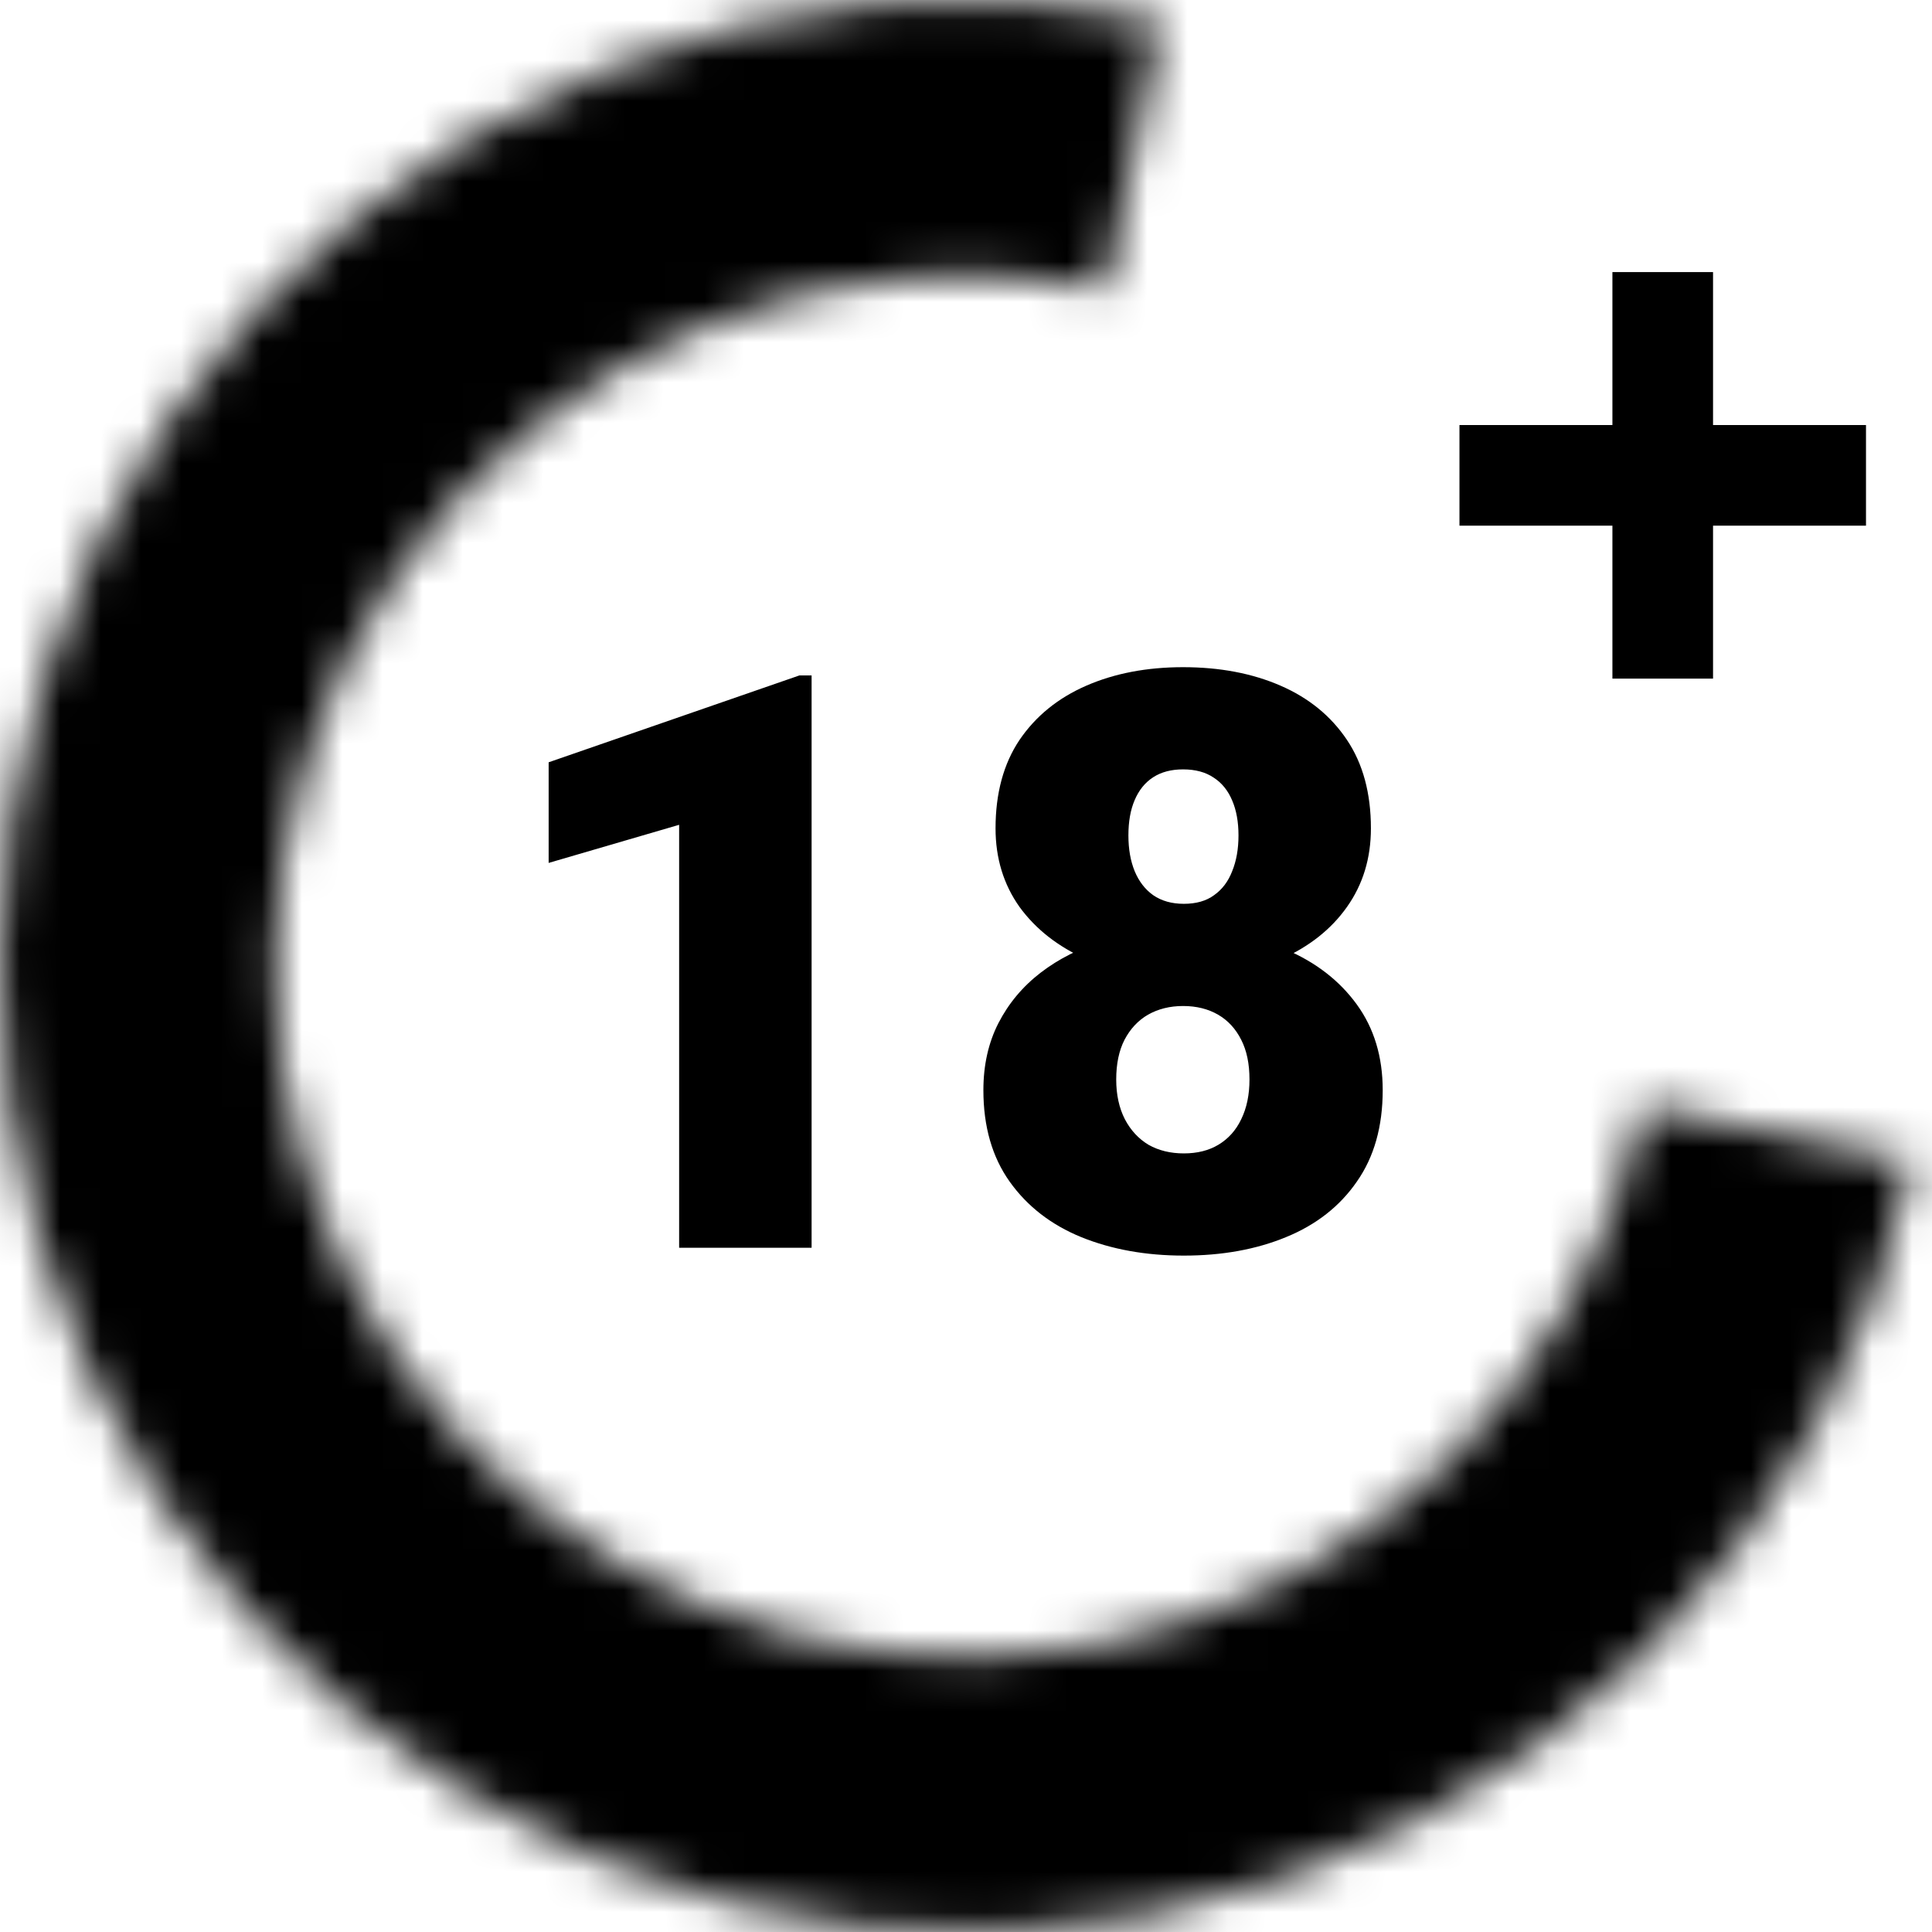 <svg width="48" height="48" viewBox="0 0 48 48" fill="none" xmlns="http://www.w3.org/2000/svg">
<mask id="path-1-inside-1_617_46" fill="white">
<path d="M28.849 0.495C24.201 -0.464 19.372 -0.023 14.974 1.762C10.575 3.547 6.805 6.597 4.14 10.525C1.475 14.453 0.034 19.083 0.001 23.829C-0.033 28.576 1.341 33.226 3.95 37.191C6.559 41.157 10.286 44.26 14.658 46.107C19.03 47.955 23.853 48.465 28.515 47.572C33.177 46.679 37.469 44.423 40.849 41.091C44.23 37.758 46.546 33.498 47.505 28.849L40.809 27.468C40.123 30.792 38.467 33.839 36.049 36.222C33.632 38.605 30.562 40.218 27.228 40.856C23.895 41.495 20.446 41.13 17.32 39.809C14.193 38.488 11.528 36.269 9.662 33.433C7.796 30.598 6.814 27.272 6.838 23.878C6.862 20.483 7.892 17.172 9.798 14.364C11.704 11.555 14.4 9.374 17.545 8.097C20.69 6.821 24.143 6.505 27.468 7.191L28.849 0.495Z"/>
</mask>
<path d="M28.849 0.495C24.201 -0.464 19.372 -0.023 14.974 1.762C10.575 3.547 6.805 6.597 4.14 10.525C1.475 14.453 0.034 19.083 0.001 23.829C-0.033 28.576 1.341 33.226 3.95 37.191C6.559 41.157 10.286 44.26 14.658 46.107C19.03 47.955 23.853 48.465 28.515 47.572C33.177 46.679 37.469 44.423 40.849 41.091C44.23 37.758 46.546 33.498 47.505 28.849L40.809 27.468C40.123 30.792 38.467 33.839 36.049 36.222C33.632 38.605 30.562 40.218 27.228 40.856C23.895 41.495 20.446 41.13 17.32 39.809C14.193 38.488 11.528 36.269 9.662 33.433C7.796 30.598 6.814 27.272 6.838 23.878C6.862 20.483 7.892 17.172 9.798 14.364C11.704 11.555 14.4 9.374 17.545 8.097C20.69 6.821 24.143 6.505 27.468 7.191L28.849 0.495Z" fill="black" stroke="black" stroke-width="6" mask="url(#path-1-inside-1_617_46)"/>
<path d="M20.164 16.781V31H16.873V20.492L13.631 21.439V18.939L19.861 16.781H20.164ZM34.353 27.084C34.353 27.989 34.139 28.747 33.709 29.359C33.286 29.971 32.7 30.43 31.951 30.736C31.209 31.042 30.363 31.195 29.412 31.195C28.468 31.195 27.619 31.042 26.863 30.736C26.115 30.43 25.522 29.971 25.086 29.359C24.65 28.747 24.432 27.989 24.432 27.084C24.432 26.465 24.555 25.912 24.803 25.424C25.057 24.929 25.408 24.509 25.857 24.164C26.307 23.819 26.831 23.555 27.43 23.373C28.035 23.191 28.689 23.1 29.393 23.1C30.343 23.1 31.193 23.262 31.941 23.588C32.69 23.907 33.279 24.363 33.709 24.955C34.139 25.547 34.353 26.257 34.353 27.084ZM31.043 26.82C31.043 26.43 30.975 26.101 30.838 25.834C30.701 25.561 30.509 25.352 30.262 25.209C30.014 25.066 29.725 24.994 29.393 24.994C29.067 24.994 28.777 25.066 28.523 25.209C28.276 25.352 28.081 25.561 27.938 25.834C27.801 26.101 27.732 26.43 27.732 26.82C27.732 27.198 27.804 27.527 27.947 27.807C28.09 28.08 28.286 28.292 28.533 28.441C28.787 28.585 29.08 28.656 29.412 28.656C29.744 28.656 30.031 28.585 30.271 28.441C30.519 28.292 30.708 28.08 30.838 27.807C30.975 27.527 31.043 27.198 31.043 26.82ZM34.06 20.58C34.06 21.322 33.862 21.973 33.465 22.533C33.074 23.087 32.527 23.52 31.824 23.832C31.128 24.138 30.324 24.291 29.412 24.291C28.507 24.291 27.7 24.138 26.99 23.832C26.287 23.52 25.734 23.087 25.33 22.533C24.933 21.973 24.734 21.322 24.734 20.58C24.734 19.708 24.933 18.975 25.33 18.383C25.734 17.79 26.287 17.341 26.99 17.035C27.693 16.729 28.494 16.576 29.393 16.576C30.304 16.576 31.111 16.729 31.814 17.035C32.518 17.341 33.068 17.79 33.465 18.383C33.862 18.975 34.06 19.708 34.06 20.58ZM30.77 20.756C30.77 20.417 30.717 20.128 30.613 19.887C30.509 19.639 30.356 19.451 30.154 19.32C29.953 19.184 29.699 19.115 29.393 19.115C29.1 19.115 28.852 19.18 28.65 19.311C28.449 19.441 28.296 19.63 28.191 19.877C28.087 20.118 28.035 20.411 28.035 20.756C28.035 21.094 28.087 21.391 28.191 21.645C28.296 21.898 28.449 22.097 28.65 22.24C28.859 22.384 29.113 22.455 29.412 22.455C29.718 22.455 29.969 22.384 30.164 22.24C30.366 22.097 30.516 21.898 30.613 21.645C30.717 21.391 30.77 21.094 30.77 20.756Z" fill="black"/>
<path d="M42.56 10.56H46.36V13.06H42.56V16.86H40.06V13.06H36.26V10.56H40.06V6.76H42.56V10.56Z" fill="black"/>
</svg>
